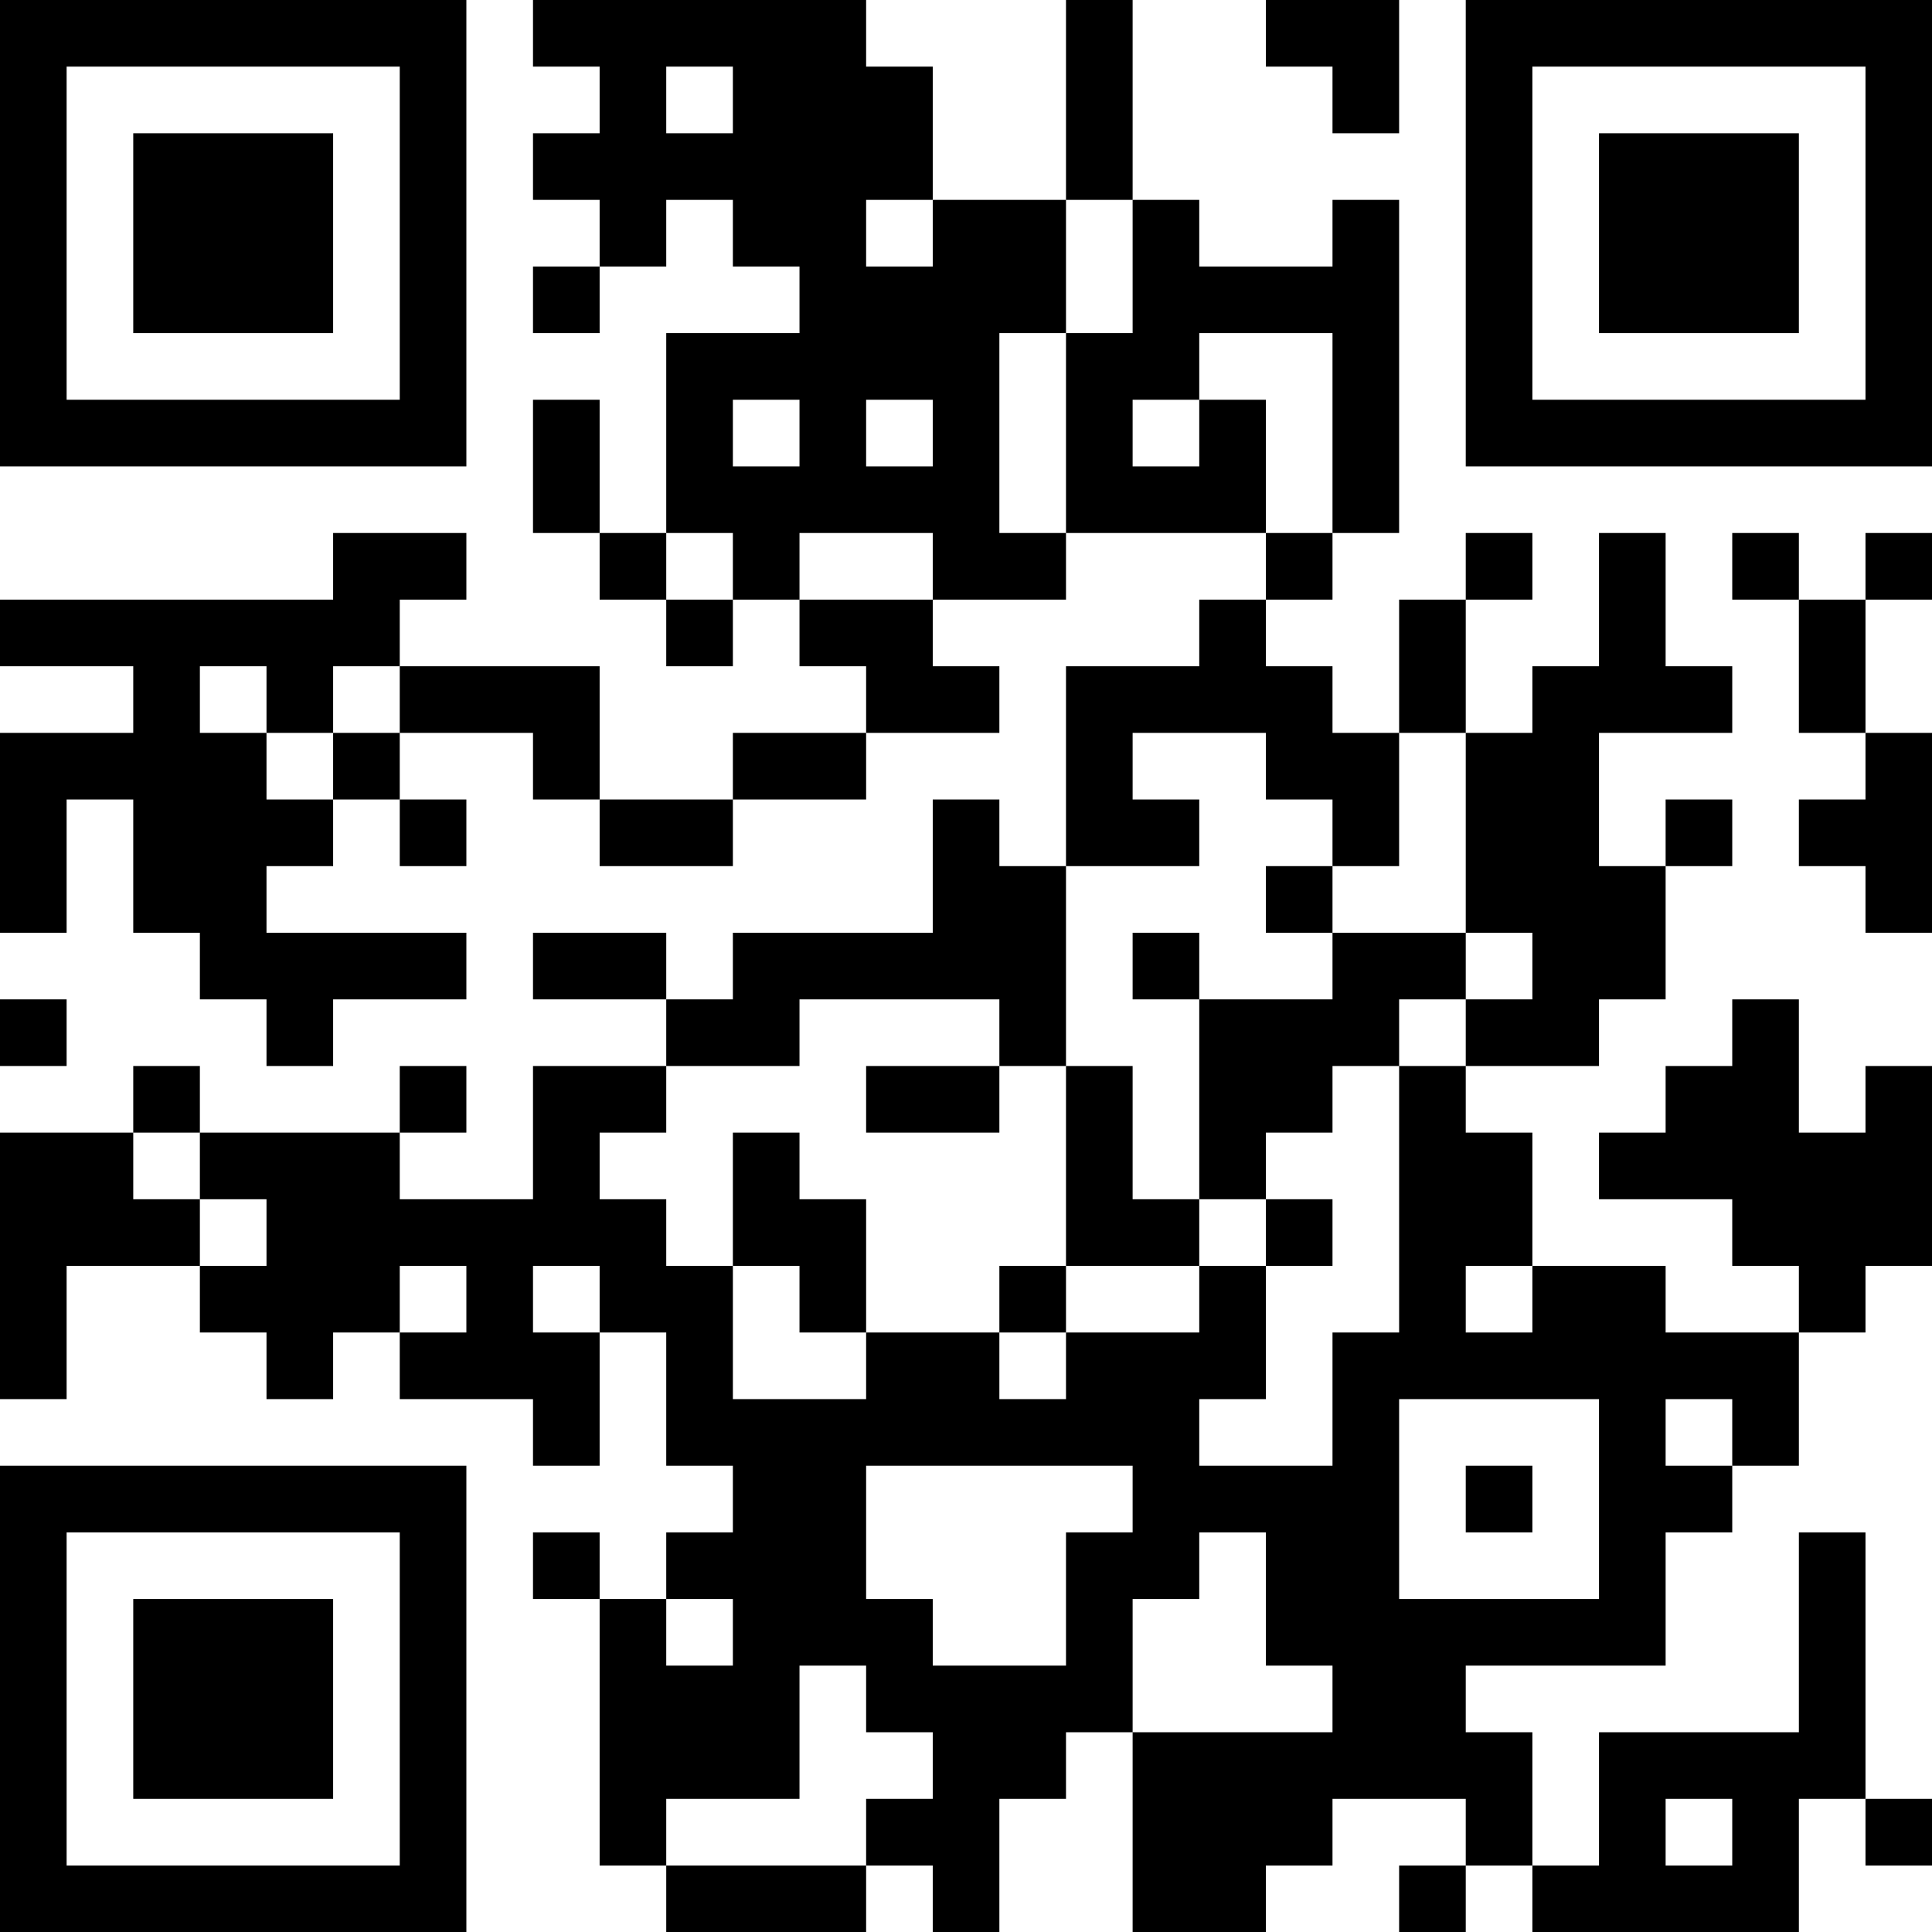 <?xml version="1.0" encoding="UTF-8"?>
<svg xmlns="http://www.w3.org/2000/svg" version="1.1" width="200" height="200" viewBox="0 0 200 200"><rect x="0" y="0" width="200" height="200" fill="#ffffff"/><g transform="scale(6.897)"><g transform="translate(0,0)"><path fill-rule="evenodd" d="M8 0L8 1L9 1L9 2L8 2L8 3L9 3L9 4L8 4L8 5L9 5L9 4L10 4L10 3L11 3L11 4L12 4L12 5L10 5L10 8L9 8L9 6L8 6L8 8L9 8L9 9L10 9L10 10L11 10L11 9L12 9L12 10L13 10L13 11L11 11L11 12L9 12L9 10L6 10L6 9L7 9L7 8L5 8L5 9L0 9L0 10L2 10L2 11L0 11L0 14L1 14L1 12L2 12L2 14L3 14L3 15L4 15L4 16L5 16L5 15L7 15L7 14L4 14L4 13L5 13L5 12L6 12L6 13L7 13L7 12L6 12L6 11L8 11L8 12L9 12L9 13L11 13L11 12L13 12L13 11L15 11L15 10L14 10L14 9L16 9L16 8L19 8L19 9L18 9L18 10L16 10L16 13L15 13L15 12L14 12L14 14L11 14L11 15L10 15L10 14L8 14L8 15L10 15L10 16L8 16L8 18L6 18L6 17L7 17L7 16L6 16L6 17L3 17L3 16L2 16L2 17L0 17L0 21L1 21L1 19L3 19L3 20L4 20L4 21L5 21L5 20L6 20L6 21L8 21L8 22L9 22L9 20L10 20L10 22L11 22L11 23L10 23L10 24L9 24L9 23L8 23L8 24L9 24L9 28L10 28L10 29L13 29L13 28L14 28L14 29L15 29L15 27L16 27L16 26L17 26L17 29L19 29L19 28L20 28L20 27L22 27L22 28L21 28L21 29L22 29L22 28L23 28L23 29L27 29L27 27L28 27L28 28L29 28L29 27L28 27L28 23L27 23L27 26L24 26L24 28L23 28L23 26L22 26L22 25L25 25L25 23L26 23L26 22L27 22L27 20L28 20L28 19L29 19L29 16L28 16L28 17L27 17L27 15L26 15L26 16L25 16L25 17L24 17L24 18L26 18L26 19L27 19L27 20L25 20L25 19L23 19L23 17L22 17L22 16L24 16L24 15L25 15L25 13L26 13L26 12L25 12L25 13L24 13L24 11L26 11L26 10L25 10L25 8L24 8L24 10L23 10L23 11L22 11L22 9L23 9L23 8L22 8L22 9L21 9L21 11L20 11L20 10L19 10L19 9L20 9L20 8L21 8L21 3L20 3L20 4L18 4L18 3L17 3L17 0L16 0L16 3L14 3L14 1L13 1L13 0ZM19 0L19 1L20 1L20 2L21 2L21 0ZM10 1L10 2L11 2L11 1ZM13 3L13 4L14 4L14 3ZM16 3L16 5L15 5L15 8L16 8L16 5L17 5L17 3ZM18 5L18 6L17 6L17 7L18 7L18 6L19 6L19 8L20 8L20 5ZM11 6L11 7L12 7L12 6ZM13 6L13 7L14 7L14 6ZM10 8L10 9L11 9L11 8ZM12 8L12 9L14 9L14 8ZM26 8L26 9L27 9L27 11L28 11L28 12L27 12L27 13L28 13L28 14L29 14L29 11L28 11L28 9L29 9L29 8L28 8L28 9L27 9L27 8ZM3 10L3 11L4 11L4 12L5 12L5 11L6 11L6 10L5 10L5 11L4 11L4 10ZM17 11L17 12L18 12L18 13L16 13L16 16L15 16L15 15L12 15L12 16L10 16L10 17L9 17L9 18L10 18L10 19L11 19L11 21L13 21L13 20L15 20L15 21L16 21L16 20L18 20L18 19L19 19L19 21L18 21L18 22L20 22L20 20L21 20L21 16L22 16L22 15L23 15L23 14L22 14L22 11L21 11L21 13L20 13L20 12L19 12L19 11ZM19 13L19 14L20 14L20 15L18 15L18 14L17 14L17 15L18 15L18 18L17 18L17 16L16 16L16 19L15 19L15 20L16 20L16 19L18 19L18 18L19 18L19 19L20 19L20 18L19 18L19 17L20 17L20 16L21 16L21 15L22 15L22 14L20 14L20 13ZM0 15L0 16L1 16L1 15ZM13 16L13 17L15 17L15 16ZM2 17L2 18L3 18L3 19L4 19L4 18L3 18L3 17ZM11 17L11 19L12 19L12 20L13 20L13 18L12 18L12 17ZM6 19L6 20L7 20L7 19ZM8 19L8 20L9 20L9 19ZM22 19L22 20L23 20L23 19ZM21 21L21 24L24 24L24 21ZM25 21L25 22L26 22L26 21ZM13 22L13 24L14 24L14 25L16 25L16 23L17 23L17 22ZM22 22L22 23L23 23L23 22ZM18 23L18 24L17 24L17 26L20 26L20 25L19 25L19 23ZM10 24L10 25L11 25L11 24ZM12 25L12 27L10 27L10 28L13 28L13 27L14 27L14 26L13 26L13 25ZM25 27L25 28L26 28L26 27ZM0 0L0 7L7 7L7 0ZM1 1L1 6L6 6L6 1ZM2 2L2 5L5 5L5 2ZM22 0L22 7L29 7L29 0ZM23 1L23 6L28 6L28 1ZM24 2L24 5L27 5L27 2ZM0 22L0 29L7 29L7 22ZM1 23L1 28L6 28L6 23ZM2 24L2 27L5 27L5 24Z" fill="#000000"/></g></g></svg>
